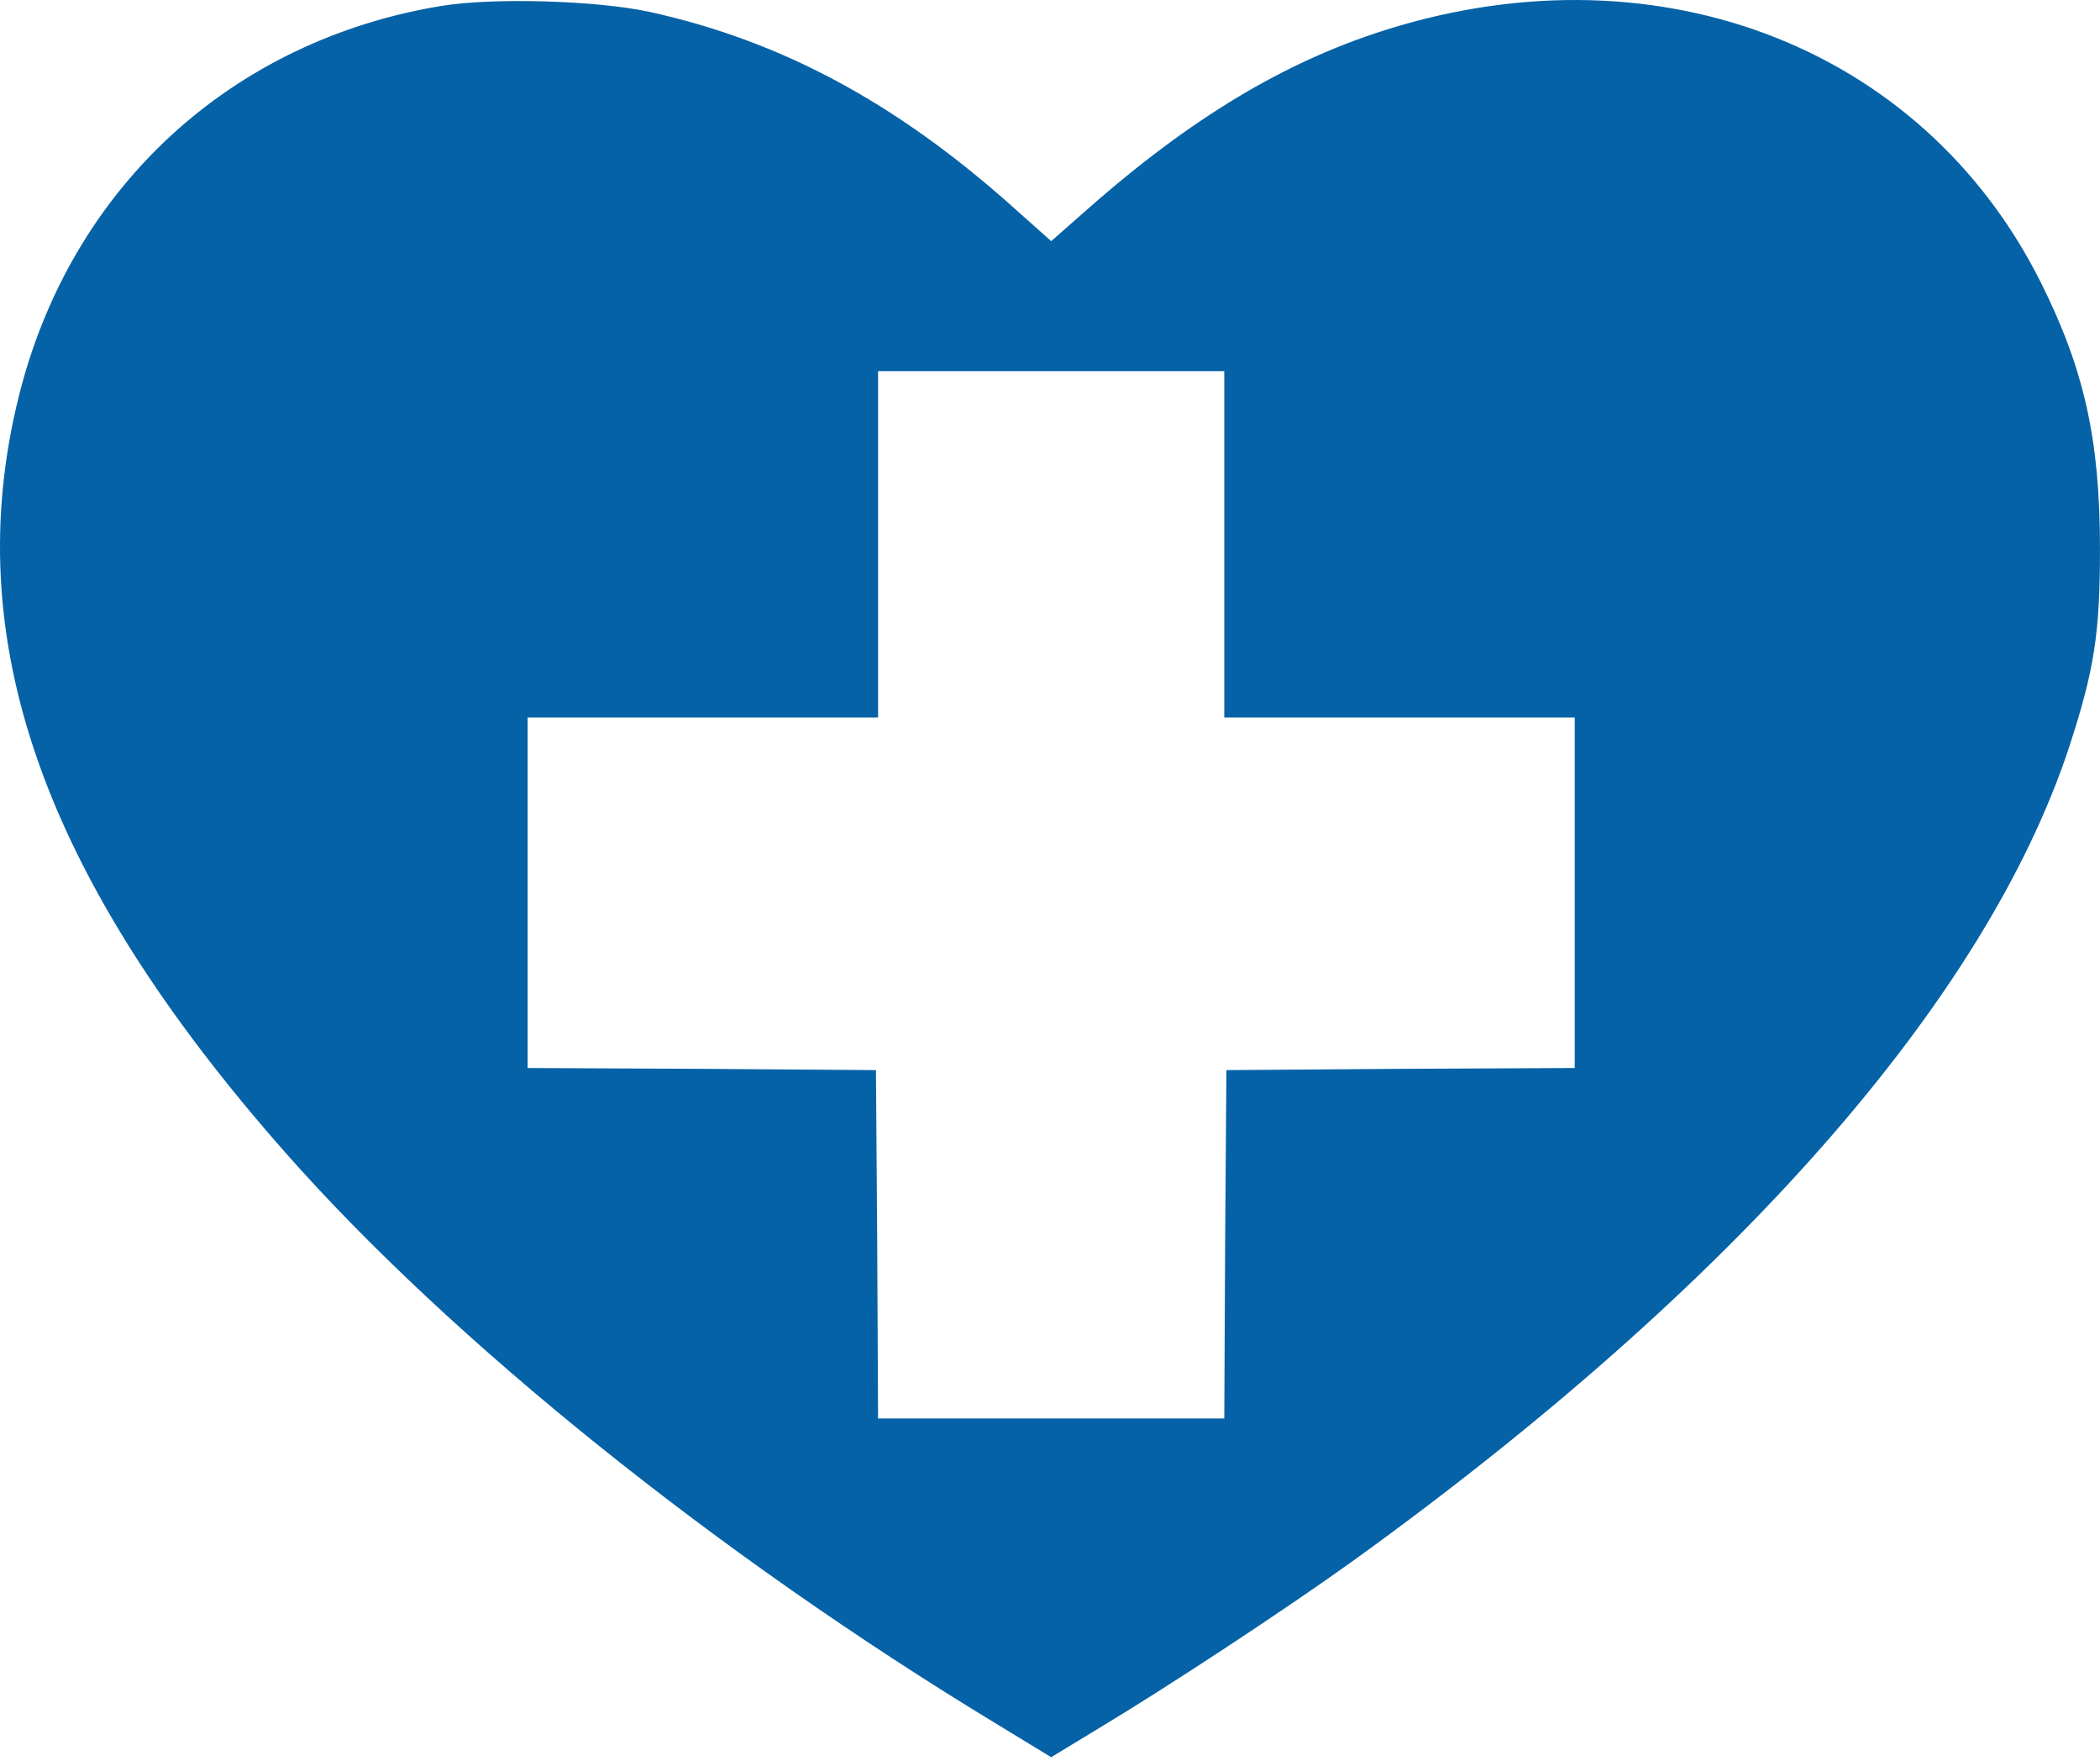<svg width="136" height="114" viewBox="0 0 136 114" fill="none" xmlns="http://www.w3.org/2000/svg">
<path d="M28.592 0.382C14.947 2.624 4.584 12.167 1.221 25.648C-2.69 41.343 2.725 56.765 18.474 74.621C29.248 86.843 46.502 100.706 64.576 111.644L68.076 113.777L71.139 111.917C75.65 109.21 83.252 104.206 87.627 101.062C112.346 83.234 128.588 64.777 134.002 48.37C135.643 43.339 135.998 41.015 135.998 35.519C135.998 28.492 134.986 23.925 132.17 18.292C124.432 2.816 106.85 -3.774 89.049 2.16C82.596 4.32 76.58 8.038 69.881 14.027L68.076 15.613L65.561 13.37C57.959 6.589 50.521 2.624 42.045 0.765C38.627 0.027 31.928 -0.165 28.592 0.382ZM79.287 35.245V46.456H90.635H101.982V57.804V69.152L90.717 69.206L79.424 69.288L79.342 80.554L79.287 91.847H68.076H56.865L56.81 80.554L56.728 69.288L45.463 69.206L34.17 69.152V57.804V46.456H45.517H56.865V35.245V24.035H68.076H79.287V35.245Z" fill="#0562A7"/>
</svg>
